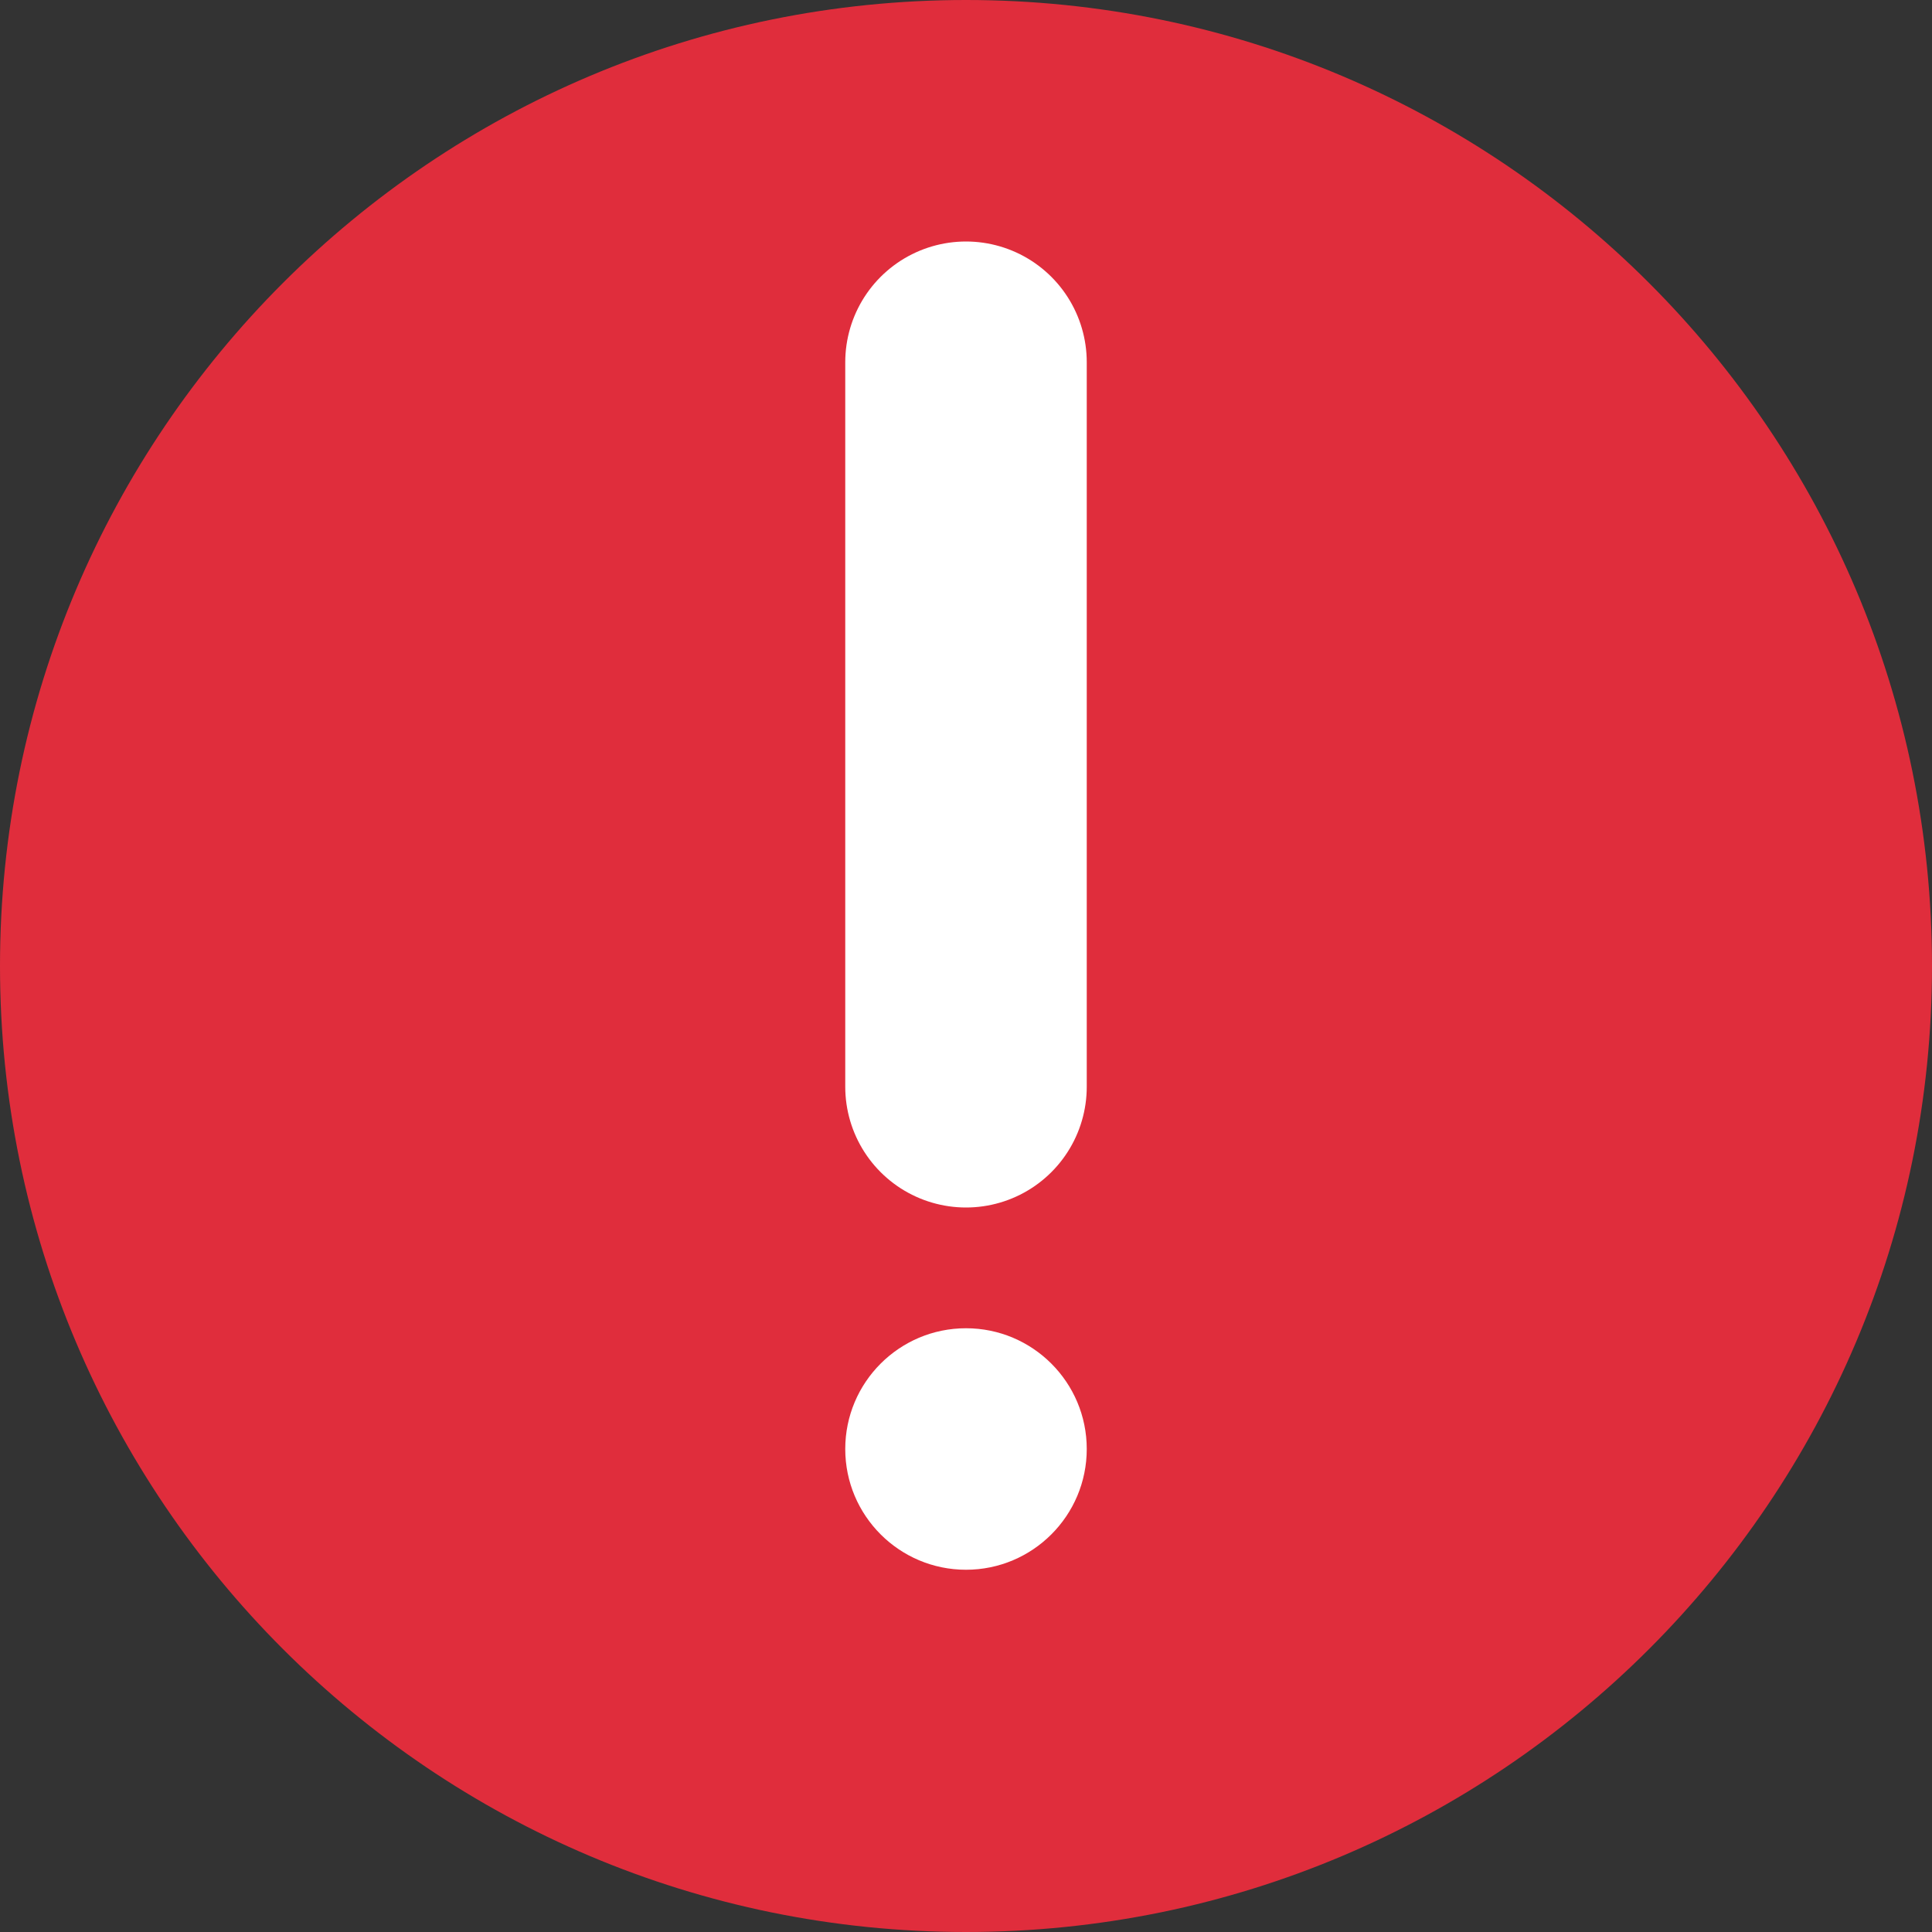 <svg width="16" height="16" viewBox="0 0 16 16" fill="none" xmlns="http://www.w3.org/2000/svg">
<rect x="0" y="0" width="16" height="16" fill="#333333" stroke="none"/>
<g id="Ic-Error">
<path id="Vector" d="M8 16C12.418 16 16 12.418 16 8C16 3.582 12.418 0 8 0C3.582 0 0 3.582 0 8C0 12.418 3.582 16 8 16Z" fill="#E02D3C"/>
<g id="Frame 427320421">
<path id="Vector_2" d="M7 12C7 11.448 7.448 11 8 11C8.552 11 9 11.448 9 12C9 12.552 8.552 13 8 13C7.448 13 7 12.552 7 12Z" fill="white"/>
<path id="Vector_3" d="M8 9L8 3" stroke="white" stroke-width="2" stroke-linecap="round" stroke-linejoin="round"/>
</g>
</g>
</svg>
